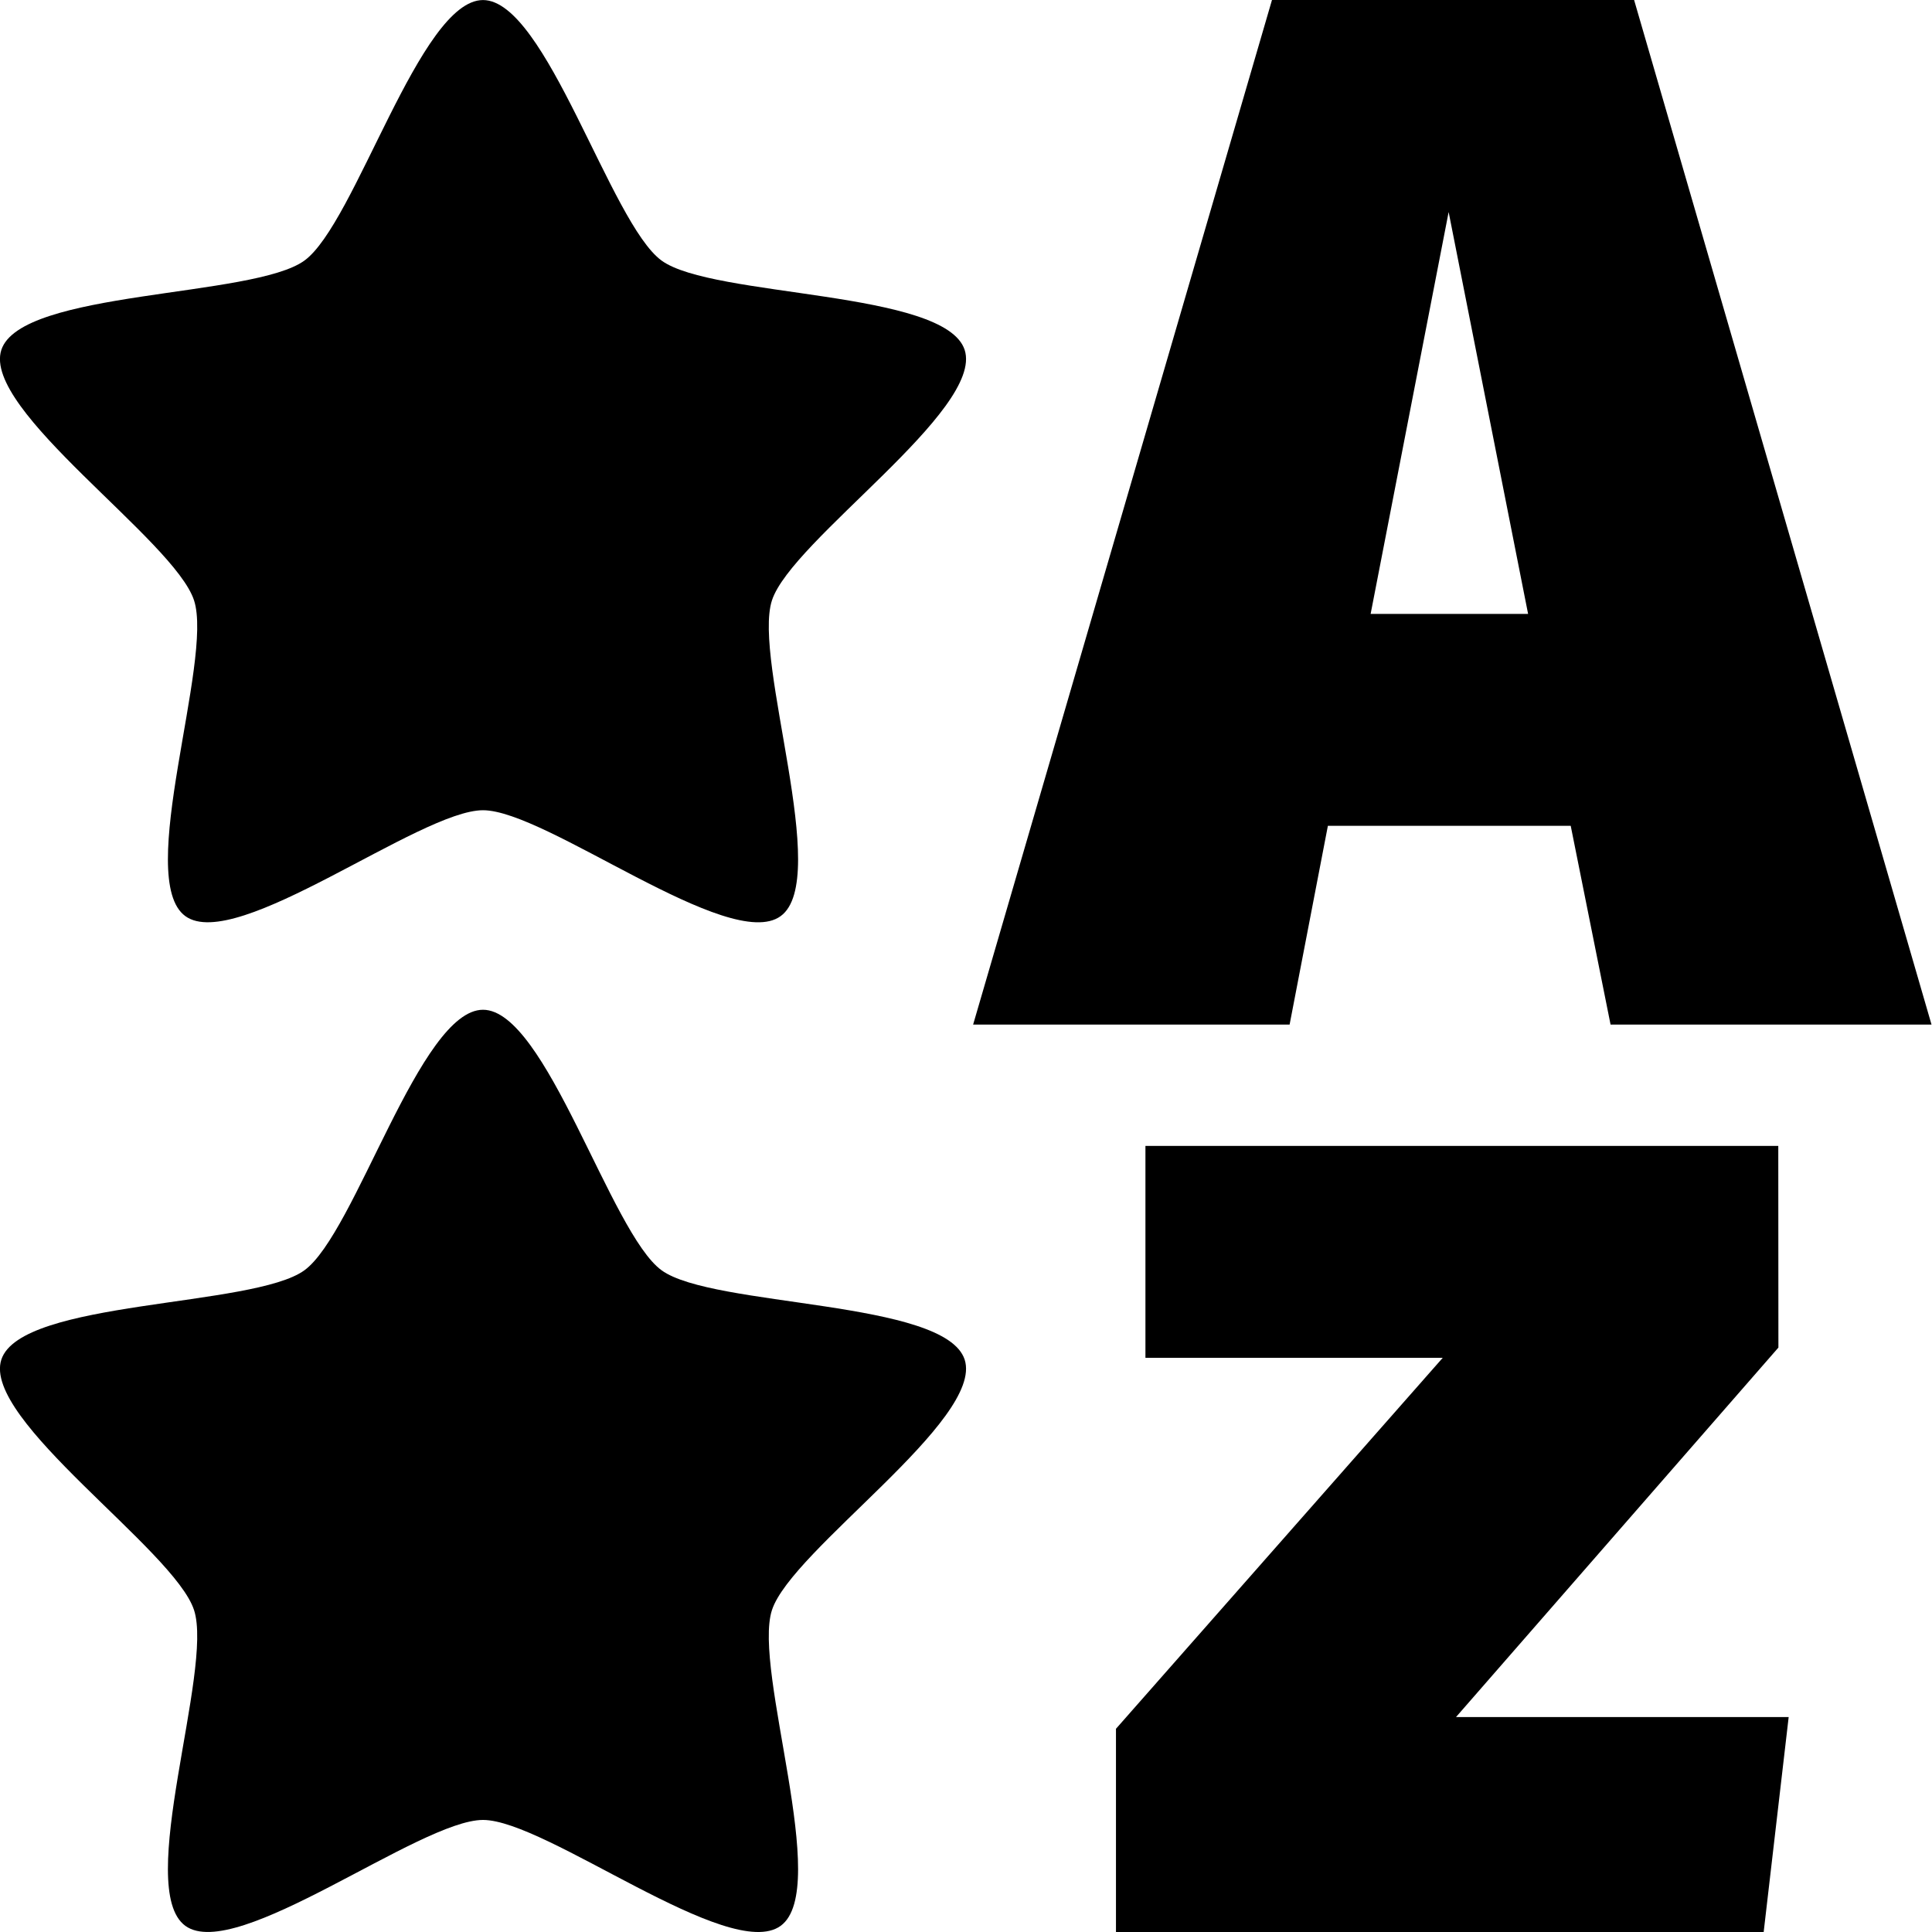 <?xml version="1.0" encoding="UTF-8" standalone="no"?>
<!-- Created with Inkscape (http://www.inkscape.org/) -->

<svg
   xmlns:dc="http://purl.org/dc/elements/1.1/"
   xmlns:cc="http://creativecommons.org/ns#"
   xmlns:rdf="http://www.w3.org/1999/02/22-rdf-syntax-ns#"
   xmlns:svg="http://www.w3.org/2000/svg"
   xmlns="http://www.w3.org/2000/svg"
   xmlns:xlink="http://www.w3.org/1999/xlink"
   xmlns:sodipodi="http://sodipodi.sourceforge.net/DTD/sodipodi-0.dtd"
   xmlns:inkscape="http://www.inkscape.org/namespaces/inkscape"
   sodipodi:docname="sort-bookmarks.inkscape.svg"
   inkscape:version="0.92.2 5c3e80d, 2017-08-06"
   id="svg8"
   version="1.1"
   viewBox="0 0 16 16"
   height="16"
   width="16">
  <defs
     id="defs2">
    <linearGradient
       inkscape:collect="always"
       id="linearGradient1604">
      <stop
         style="stop-color:#000000;stop-opacity:1;"
         offset="0"
         id="stop1600" />
      <stop
         style="stop-color:#000000;stop-opacity:0;"
         offset="1"
         id="stop1602" />
    </linearGradient>
    <inkscape:path-effect
       effect="spiro"
       id="path-effect8078"
       is_visible="true" />
    <marker
       inkscape:stockid="Torso"
       orient="auto"
       refY="0.0"
       refX="0.0"
       id="Torso"
       style="overflow:visible"
       inkscape:isstock="true">
      <g
         id="g7242"
         transform="scale(0.7)"
         style="stroke:#000000;stroke-opacity:1;fill:#000000;fill-opacity:1">
        <path
           id="path7228"
           d="M -4.779,-3.24 C -2.429,-2.874 0.521,-1.302 0.258,0.388 C -0.005,2.078 -2.213,2.618 -4.563,2.252 C -6.913,1.886 -8.521,0.752 -8.258,-0.938 C -7.995,-2.628 -7.13,-3.605 -4.779,-3.24 z "
           style="fill:#000000;fill-opacity:1;fill-rule:evenodd;stroke:#000000;stroke-width:1.25;stroke-opacity:1" />
        <path
           id="path7230"
           d="M 4.46,0.089 C -2.556,-4.378 5.225,-3.906 -0.848,-8.72"
           style="fill:#000000;fill-opacity:1;fill-rule:evenodd;stroke:#000000;stroke-width:1pt;stroke-opacity:1" />
        <path
           id="path7232"
           d="M 4.93,0.058 C -1.387,1.749 1.803,5.478 -4.945,7.546"
           style="fill:#000000;fill-opacity:1;fill-rule:evenodd;stroke:#000000;stroke-width:1pt;stroke-opacity:1" />
        <rect
           id="rect7234"
           transform="matrix(0.528,-0.85,0.888,0.46,0,0)"
           y="-1.741"
           x="-10.392"
           height="2.761"
           width="2.637"
           style="fill-rule:evenodd;stroke-width:1pt;stroke:#000000;stroke-opacity:1;fill:#000000;fill-opacity:1" />
        <rect
           id="rect7236"
           transform="matrix(0.671,-0.741,0.791,0.612,0,0)"
           y="-7.963"
           x="4.959"
           height="2.861"
           width="2.733"
           style="fill-rule:evenodd;stroke-width:1pt;stroke:#000000;stroke-opacity:1;fill:#000000;fill-opacity:1" />
        <path
           id="path7238"
           transform="matrix(0,-1.11,1.11,0,25.966,19.716)"
           d="M 16.78 -28.685 A 0.607 0.607 0 1 0 15.565,-28.685 A 0.607 0.607 0 1 0 16.78 -28.685 z"
           style="fill:#000000;fill-opacity:1;fill-rule:evenodd;stroke:#000000;stroke-width:1pt;stroke-opacity:1" />
        <path
           id="path7240"
           transform="matrix(0,-1.11,1.11,0,26.825,16.991)"
           d="M 16.78 -28.685 A 0.607 0.607 0 1 0 15.565,-28.685 A 0.607 0.607 0 1 0 16.78 -28.685 z"
           style="fill:#000000;fill-opacity:1;fill-rule:evenodd;stroke:#000000;stroke-width:1pt;stroke-opacity:1" />
      </g>
    </marker>
    <marker
       inkscape:stockid="Arrow1Mend"
       orient="auto"
       refY="0.0"
       refX="0.0"
       id="Arrow1Mend"
       style="overflow:visible;"
       inkscape:isstock="true">
      <path
         id="path7025"
         d="M 0.0,0.0 L 5.0,-5.0 L -12.5,0.0 L 5.0,5.0 L 0.0,0.0 z "
         style="fill-rule:evenodd;stroke:#000000;stroke-width:1pt;stroke-opacity:1;fill:#000000;fill-opacity:1"
         transform="scale(0.4) rotate(180) translate(10,0)" />
    </marker>
    <marker
       inkscape:stockid="Arrow2Lend"
       orient="auto"
       refY="0.0"
       refX="0.0"
       id="Arrow2Lend"
       style="overflow:visible;"
       inkscape:isstock="true">
      <path
         id="path7037"
         style="fill-rule:evenodd;stroke-width:0.625;stroke-linejoin:round;stroke:#000000;stroke-opacity:1;fill:#000000;fill-opacity:1"
         d="M 8.719,4.034 L -2.207,0.016 L 8.719,-4.002 C 6.973,-1.63 6.983,1.616 8.719,4.034 z "
         transform="scale(1.1) rotate(180) translate(1,0)" />
    </marker>
    <marker
       inkscape:stockid="Arrow1Lend"
       orient="auto"
       refY="0.0"
       refX="0.0"
       id="Arrow1Lend"
       style="overflow:visible;"
       inkscape:isstock="true">
      <path
         id="path7019"
         d="M 0.0,0.0 L 5.0,-5.0 L -12.5,0.0 L 5.0,5.0 L 0.0,0.0 z "
         style="fill-rule:evenodd;stroke:#000000;stroke-width:1pt;stroke-opacity:1;fill:#000000;fill-opacity:1"
         transform="scale(0.8) rotate(180) translate(12.5,0)" />
    </marker>
    <linearGradient
       inkscape:collect="always"
       xlink:href="#linearGradient1604"
       id="linearGradient1606"
       x1="7.059"
       y1="312.548"
       x2="14.003"
       y2="312.548"
       gradientUnits="userSpaceOnUse" />
  </defs>
  <sodipodi:namedview
     inkscape:snap-grids="true"
     inkscape:snap-page="true"
     inkscape:bbox-paths="true"
     inkscape:snap-bbox="true"
     inkscape:snap-others="false"
     inkscape:snap-nodes="false"
     inkscape:snap-object-midpoints="true"
     inkscape:snap-global="true"
     inkscape:window-maximized="1"
     inkscape:window-y="55"
     inkscape:window-x="102"
     inkscape:window-height="2031"
     inkscape:window-width="3738"
     showguides="true"
     units="px"
     showgrid="true"
     inkscape:current-layer="svg8"
     inkscape:document-units="px"
     inkscape:cy="-2.1504975"
     inkscape:cx="-152.55151"
     inkscape:zoom="2.56"
     inkscape:pageshadow="2"
     inkscape:pageopacity="0.0"
     borderopacity="1.0"
     bordercolor="#666666"
     pagecolor="#ffffff"
     id="base">
    <inkscape:grid
       type="xygrid"
       id="grid5055" />
  </sodipodi:namedview>
  <path
     d="m 13.338,8.485 h 2.658 L 13.533,0 H 10.534 L 8.059,8.485 h 2.621 l 0.317,-1.646 h 2.011 z m -1.987,-3.401 0.646,-3.328 0.658,3.328 z"
     style="font-style:normal;font-variant:normal;font-weight:900;font-stretch:normal;font-size:10.667px;line-height:0px;font-family:'Fira Sans';-inkscape-font-specification:'Fira Sans Heavy';letter-spacing:0px;word-spacing:0px;fill:#000000;fill-opacity:1;stroke:none;stroke-width:1.143"
     id="path969"
     inkscape:connector-curvature="0" />
  <path
     d="M 14.727,9.49 H 9.486 v 1.755 h 2.462 l -2.706,3.072 V 16 h 5.364 l 0.207,-1.78 h -2.755 l 2.67,-3.06 z"
     style="font-style:normal;font-variant:normal;font-weight:900;font-stretch:normal;font-size:10.667px;line-height:0px;font-family:'Fira Sans';-inkscape-font-specification:'Fira Sans Heavy';letter-spacing:0px;word-spacing:0px;fill:#000000;fill-opacity:1;stroke:none;stroke-width:1.143"
     id="path972"
     inkscape:connector-curvature="0" />
  <use
     style="fill:none;fill-opacity:1;stroke:none"
     height="100%"
     width="100%"
     transform="translate(-1e-7,8.362)"
     id="use885"
     inkscape:transform-center-y="-0.19703419"
     xlink:href="#path881"
     y="0"
     x="0" />
  <path
     inkscape:transform-center-y="-0.39405184"
     d="M 4,4.2295456e-4 C 4.523,4.2295251e-4 5.056,1.851 5.479,2.158 5.902,2.466 7.827,2.401 7.989,2.898 8.15,3.396 6.555,4.474 6.393,4.972 6.231,5.469 6.888,7.279 6.465,7.587 6.042,7.895 4.523,6.71 4,6.71 c -0.523,0 -2.042,1.184 -2.465,0.877 C 1.112,7.279 1.769,5.469 1.607,4.972 1.445,4.474 -0.15,3.396 0.011,2.898 0.173,2.401 2.098,2.466 2.521,2.158 2.944,1.851 3.477,4.2295661e-4 4,4.2295456e-4 Z"
     inkscape:randomized="0"
     inkscape:rounded="0.2"
     inkscape:flatsided="false"
     sodipodi:arg2="-0.9424778"
     sodipodi:arg1="-1.5707963"
     sodipodi:r2="2.5162599"
     sodipodi:r1="4.1937656"
     sodipodi:cy="4.1941885"
     sodipodi:cx="4"
     sodipodi:sides="5"
     id="path881"
     style="opacity:1;fill:#000000;fill-opacity:1;fill-rule:nonzero;stroke:none;stroke-width:2"
     sodipodi:type="star" />
</svg>
